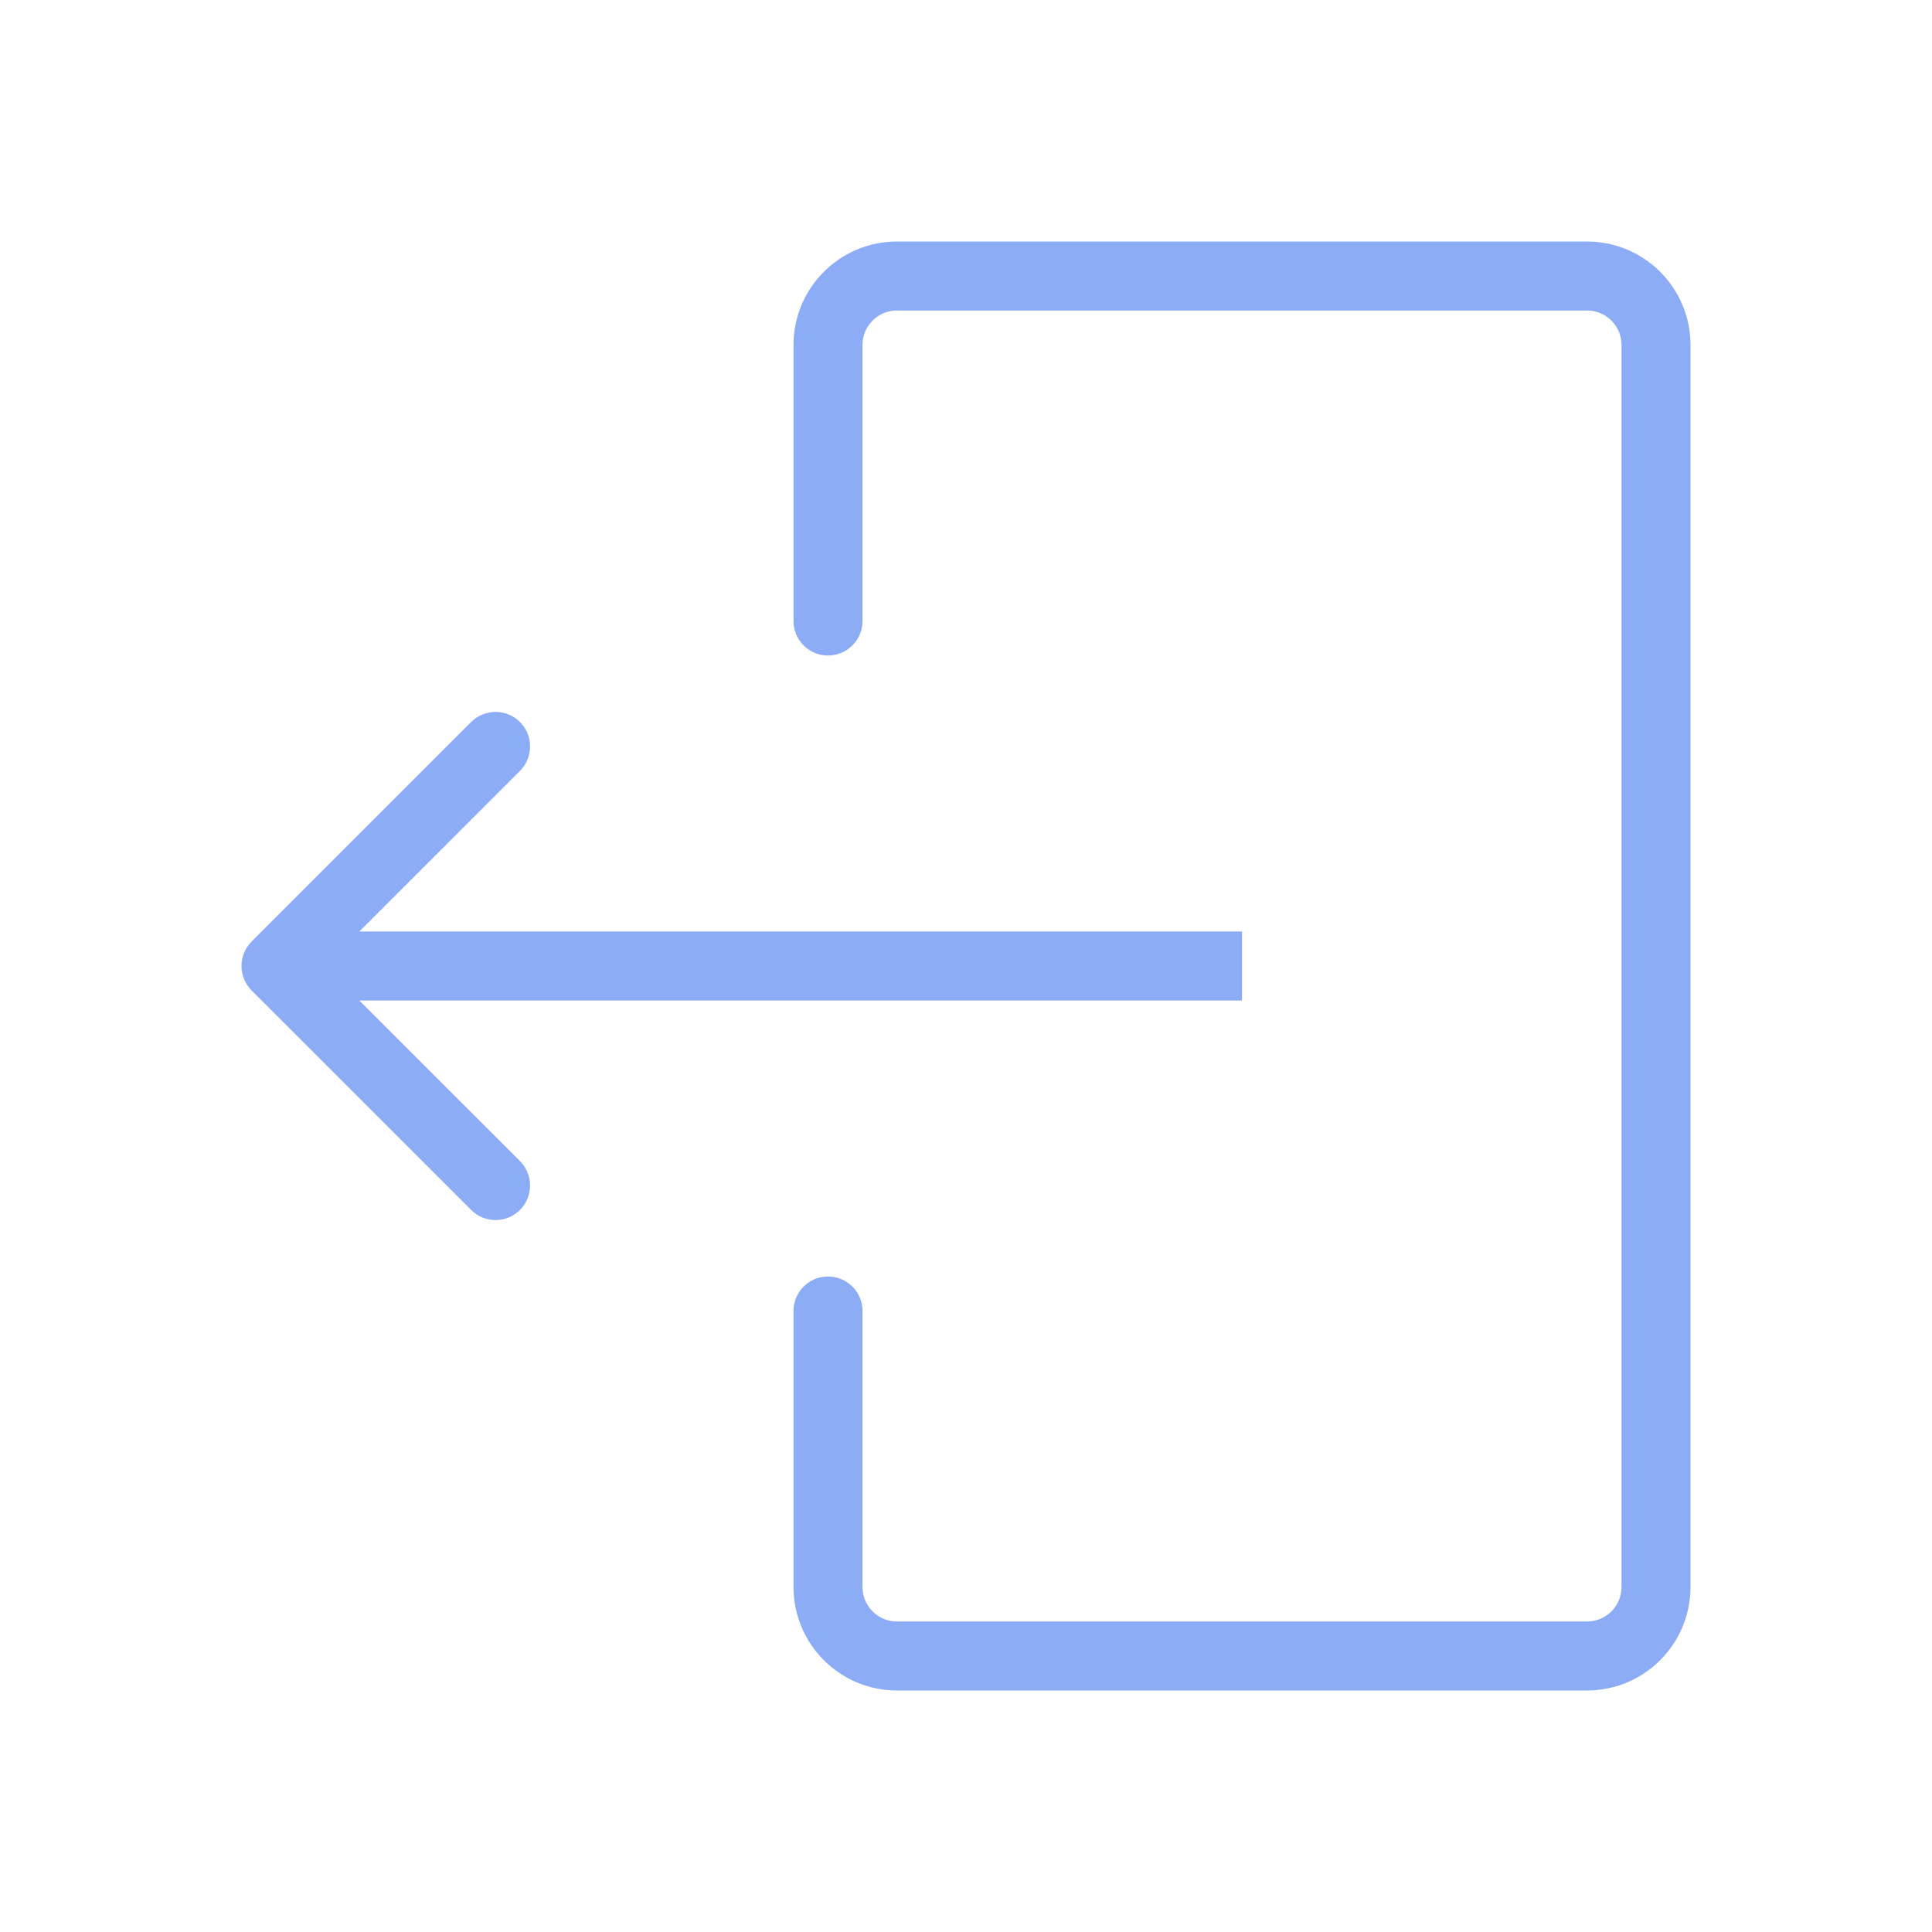 <svg width="28" height="28" viewBox="0 0 28 28" fill="none" xmlns="http://www.w3.org/2000/svg">
<path d="M3.646 13.646C3.451 13.842 3.451 14.158 3.646 14.354L6.828 17.535C7.024 17.731 7.34 17.731 7.536 17.535C7.731 17.34 7.731 17.024 7.536 16.828L4.707 14L7.536 11.172C7.731 10.976 7.731 10.66 7.536 10.464C7.34 10.269 7.024 10.269 6.828 10.464L3.646 13.646ZM18 13.5L4 13.5V14.5L18 14.5V13.5Z" fill="#8CACF6"/>
<path d="M12 9V5C12 4.448 12.448 4 13 4H23C23.552 4 24 4.448 24 5V23C24 23.552 23.552 24 23 24H13C12.448 24 12 23.552 12 23V19" stroke="#8CACF6" stroke-linecap="round"/>
</svg>
